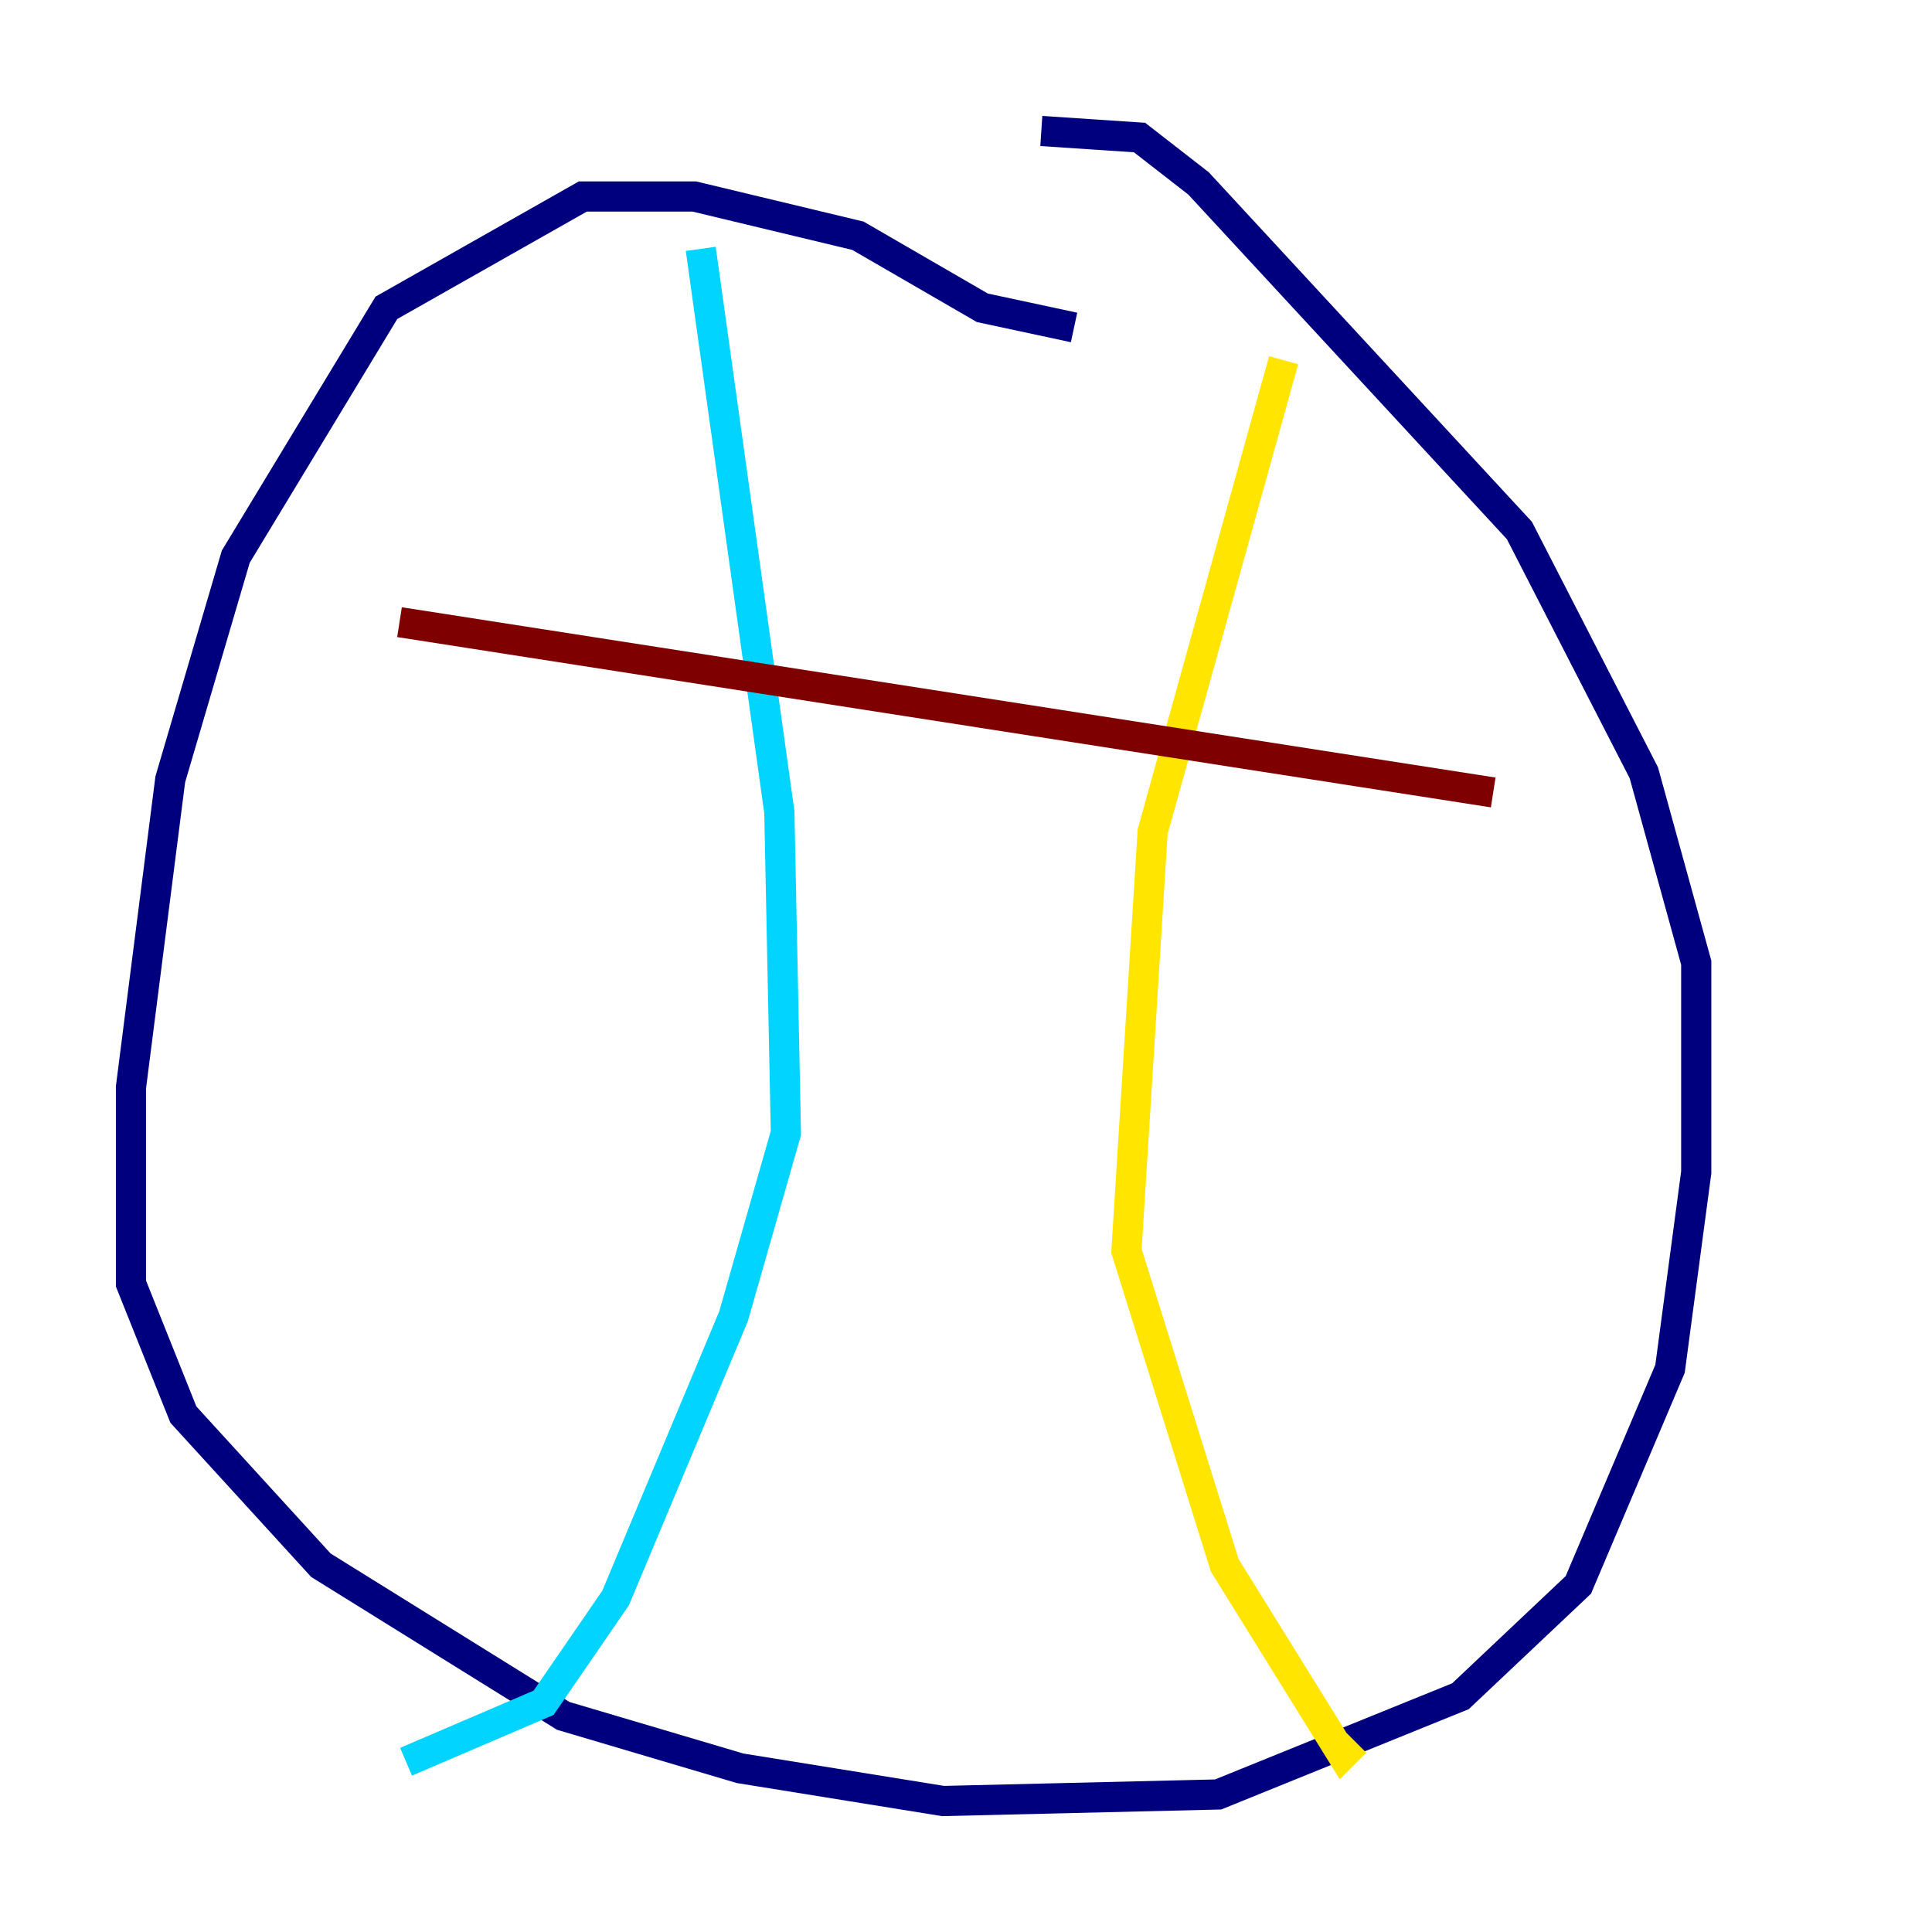 <?xml version="1.0" encoding="utf-8" ?>
<svg baseProfile="tiny" height="128" version="1.2" viewBox="0,0,128,128" width="128" xmlns="http://www.w3.org/2000/svg" xmlns:ev="http://www.w3.org/2001/xml-events" xmlns:xlink="http://www.w3.org/1999/xlink"><defs /><polyline fill="none" points="71.159,21.695 65.085,20.393 56.841,15.62 45.993,13.017 38.617,13.017 25.6,20.393 15.62,36.881 11.281,51.634 8.678,72.027 8.678,85.044 12.149,93.722 21.261,103.702 37.315,113.681 49.031,117.153 62.481,119.322 80.705,118.888 96.759,112.38 104.57,105.003 110.644,90.685 112.38,77.668 112.38,63.783 108.909,51.2 100.664,35.146 79.403,12.149 75.498,9.112 68.99,8.678" stroke="#00007f" stroke-width="2" /><polyline fill="none" points="46.427,16.488 51.634,53.803 52.068,75.064 48.597,87.214 40.786,105.871 36.014,112.814 26.902,116.719" stroke="#00d4ff" stroke-width="2" /><polyline fill="none" points="85.044,23.864 76.366,55.105 74.63,82.875 81.139,103.702 88.949,116.285 89.817,115.417" stroke="#ffe500" stroke-width="2" /><polyline fill="none" points="26.468,41.22 98.929,52.502" stroke="#7f0000" stroke-width="2" /></svg>